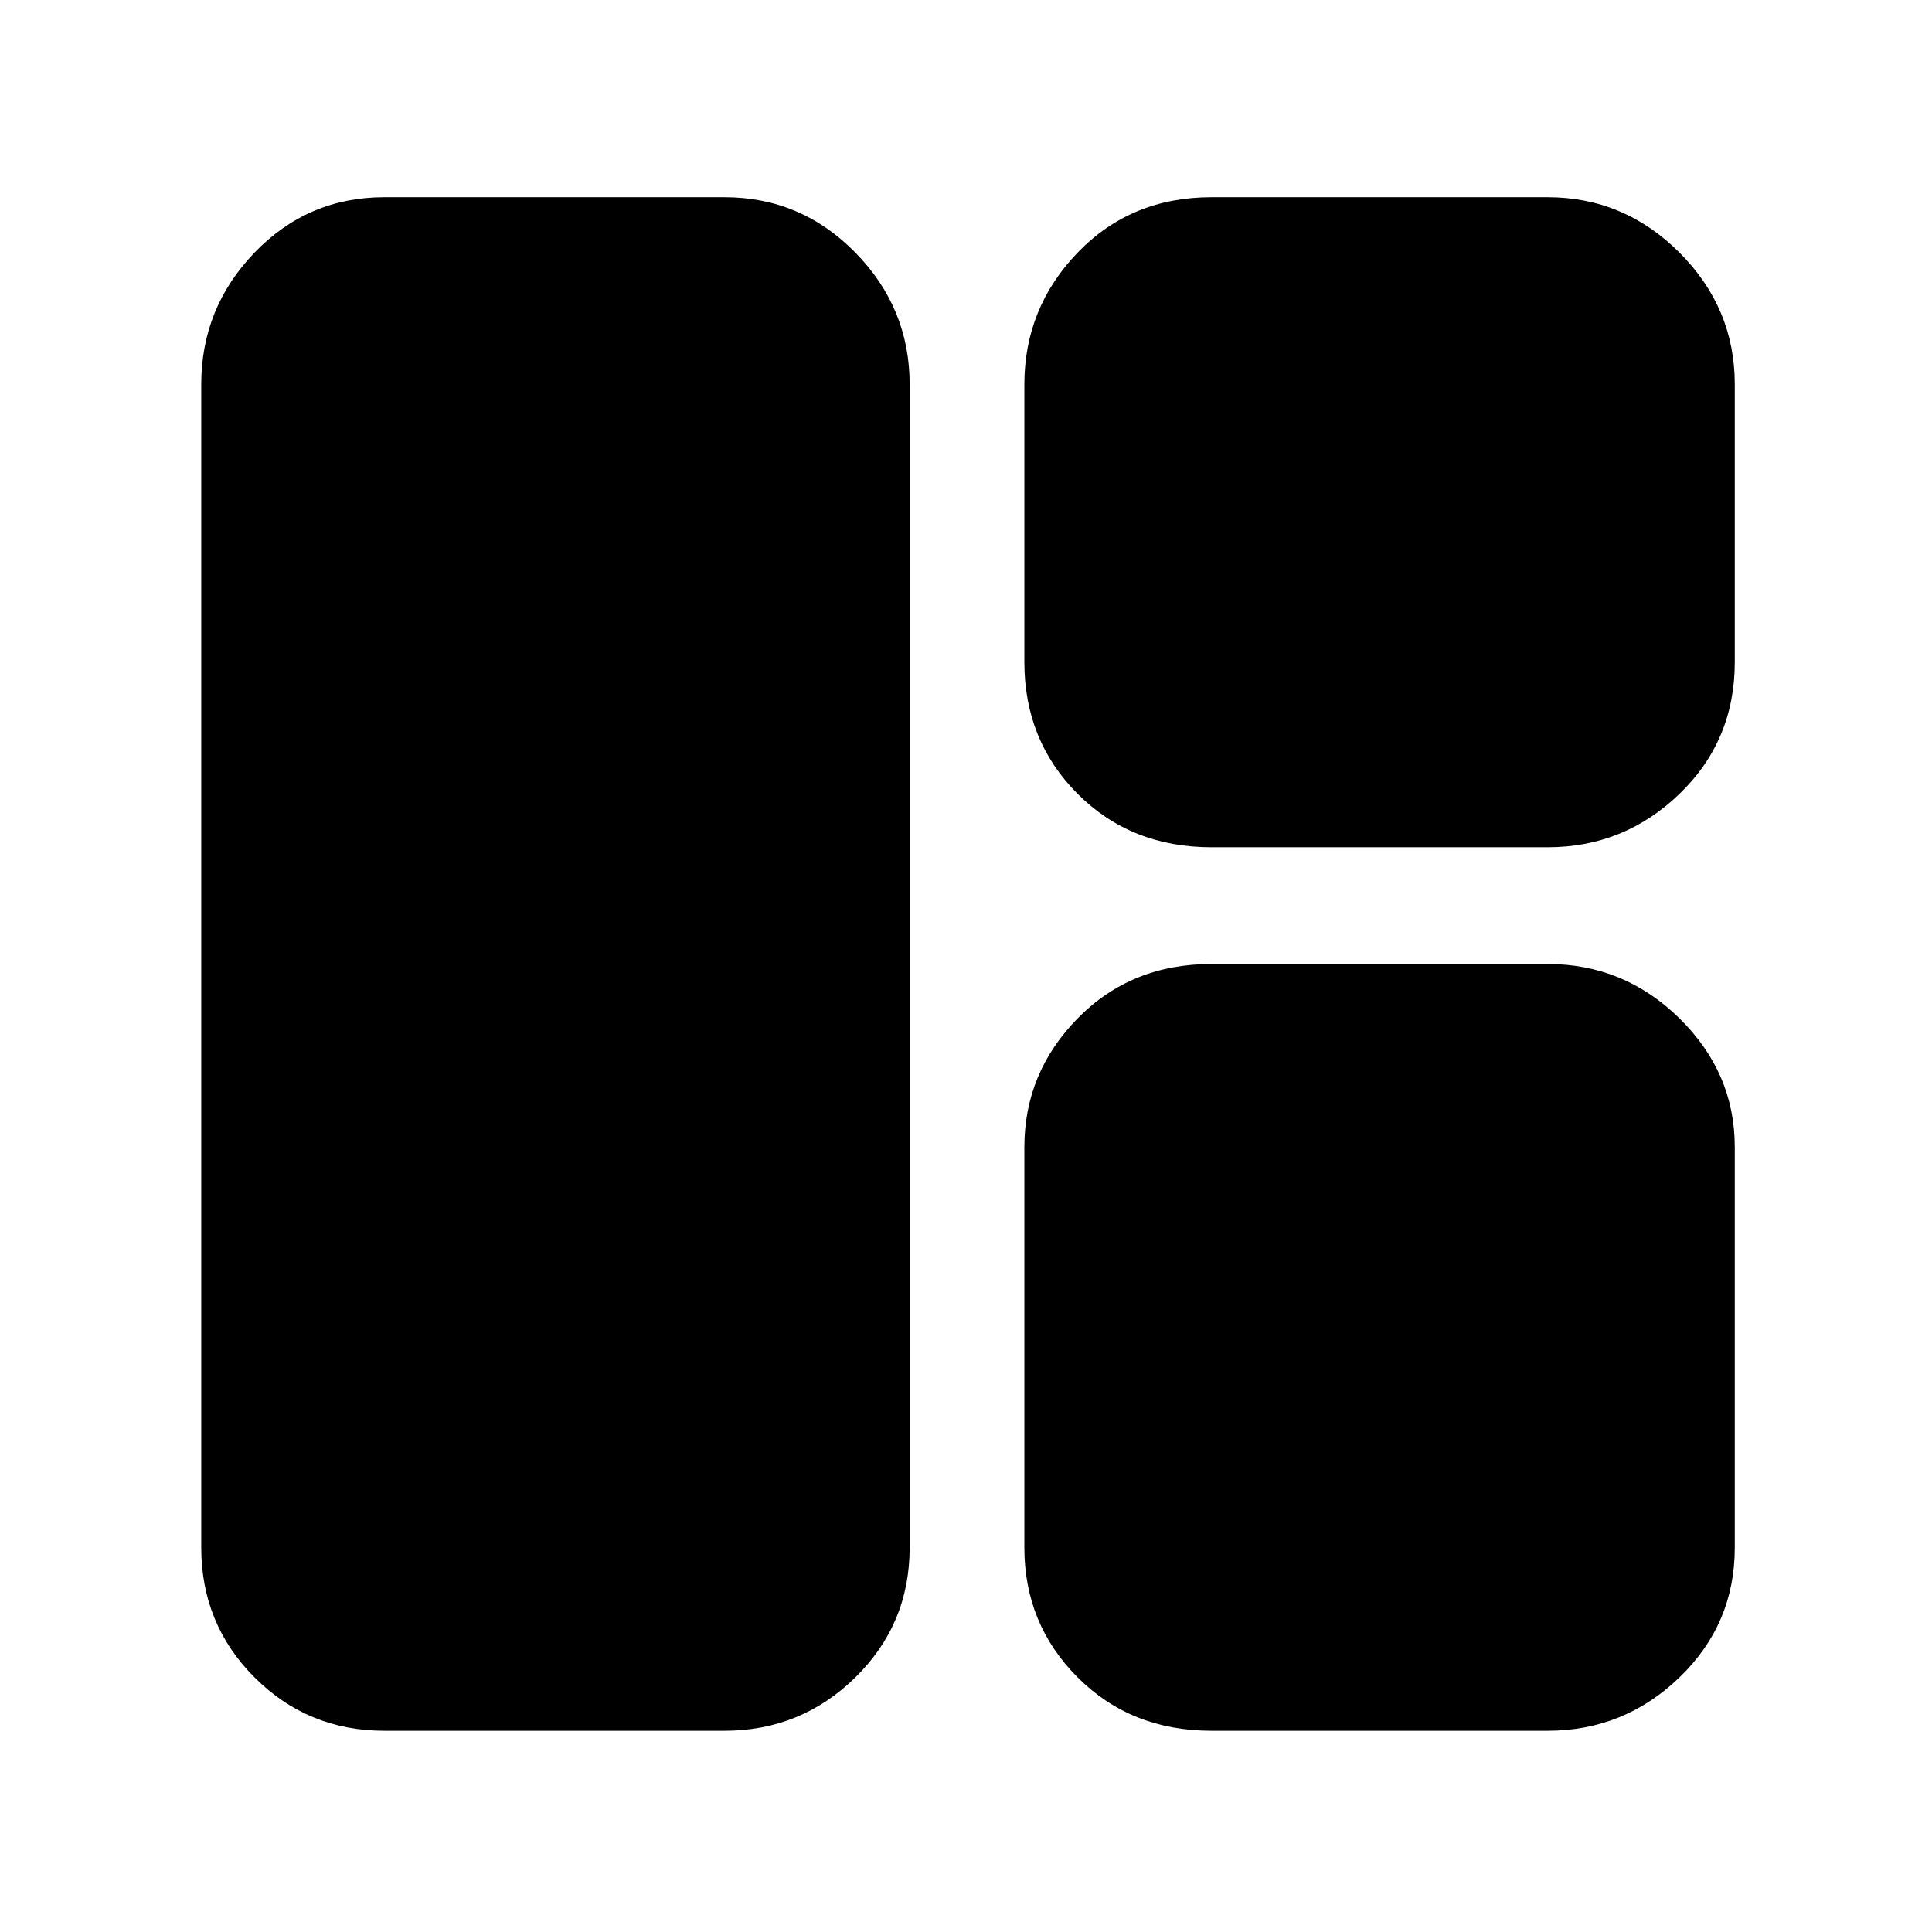 <svg xmlns="http://www.w3.org/2000/svg" height="48" width="48"><path d="M9.55 43q-1.9 0-3.225-1.325Q5 40.35 5 38.45V9.55q0-1.9 1.325-3.275T9.55 4.9H18q1.9 0 3.25 1.375T22.6 9.55v28.9q0 1.9-1.35 3.225Q19.9 43 18 43ZM30.1 21.05q-2 0-3.325-1.325Q25.45 18.4 25.45 16.45v-6.9q0-1.9 1.325-3.275T30.1 4.9h8.35q1.9 0 3.275 1.375T43.1 9.55v6.9q0 1.95-1.375 3.275T38.45 21.05Zm0 21.95q-2 0-3.325-1.325-1.325-1.325-1.325-3.225V28.5q0-1.85 1.325-3.2t3.325-1.35h8.35q1.9 0 3.275 1.35t1.375 3.2v9.95q0 1.9-1.375 3.225Q40.35 43 38.45 43Z"/></svg>
